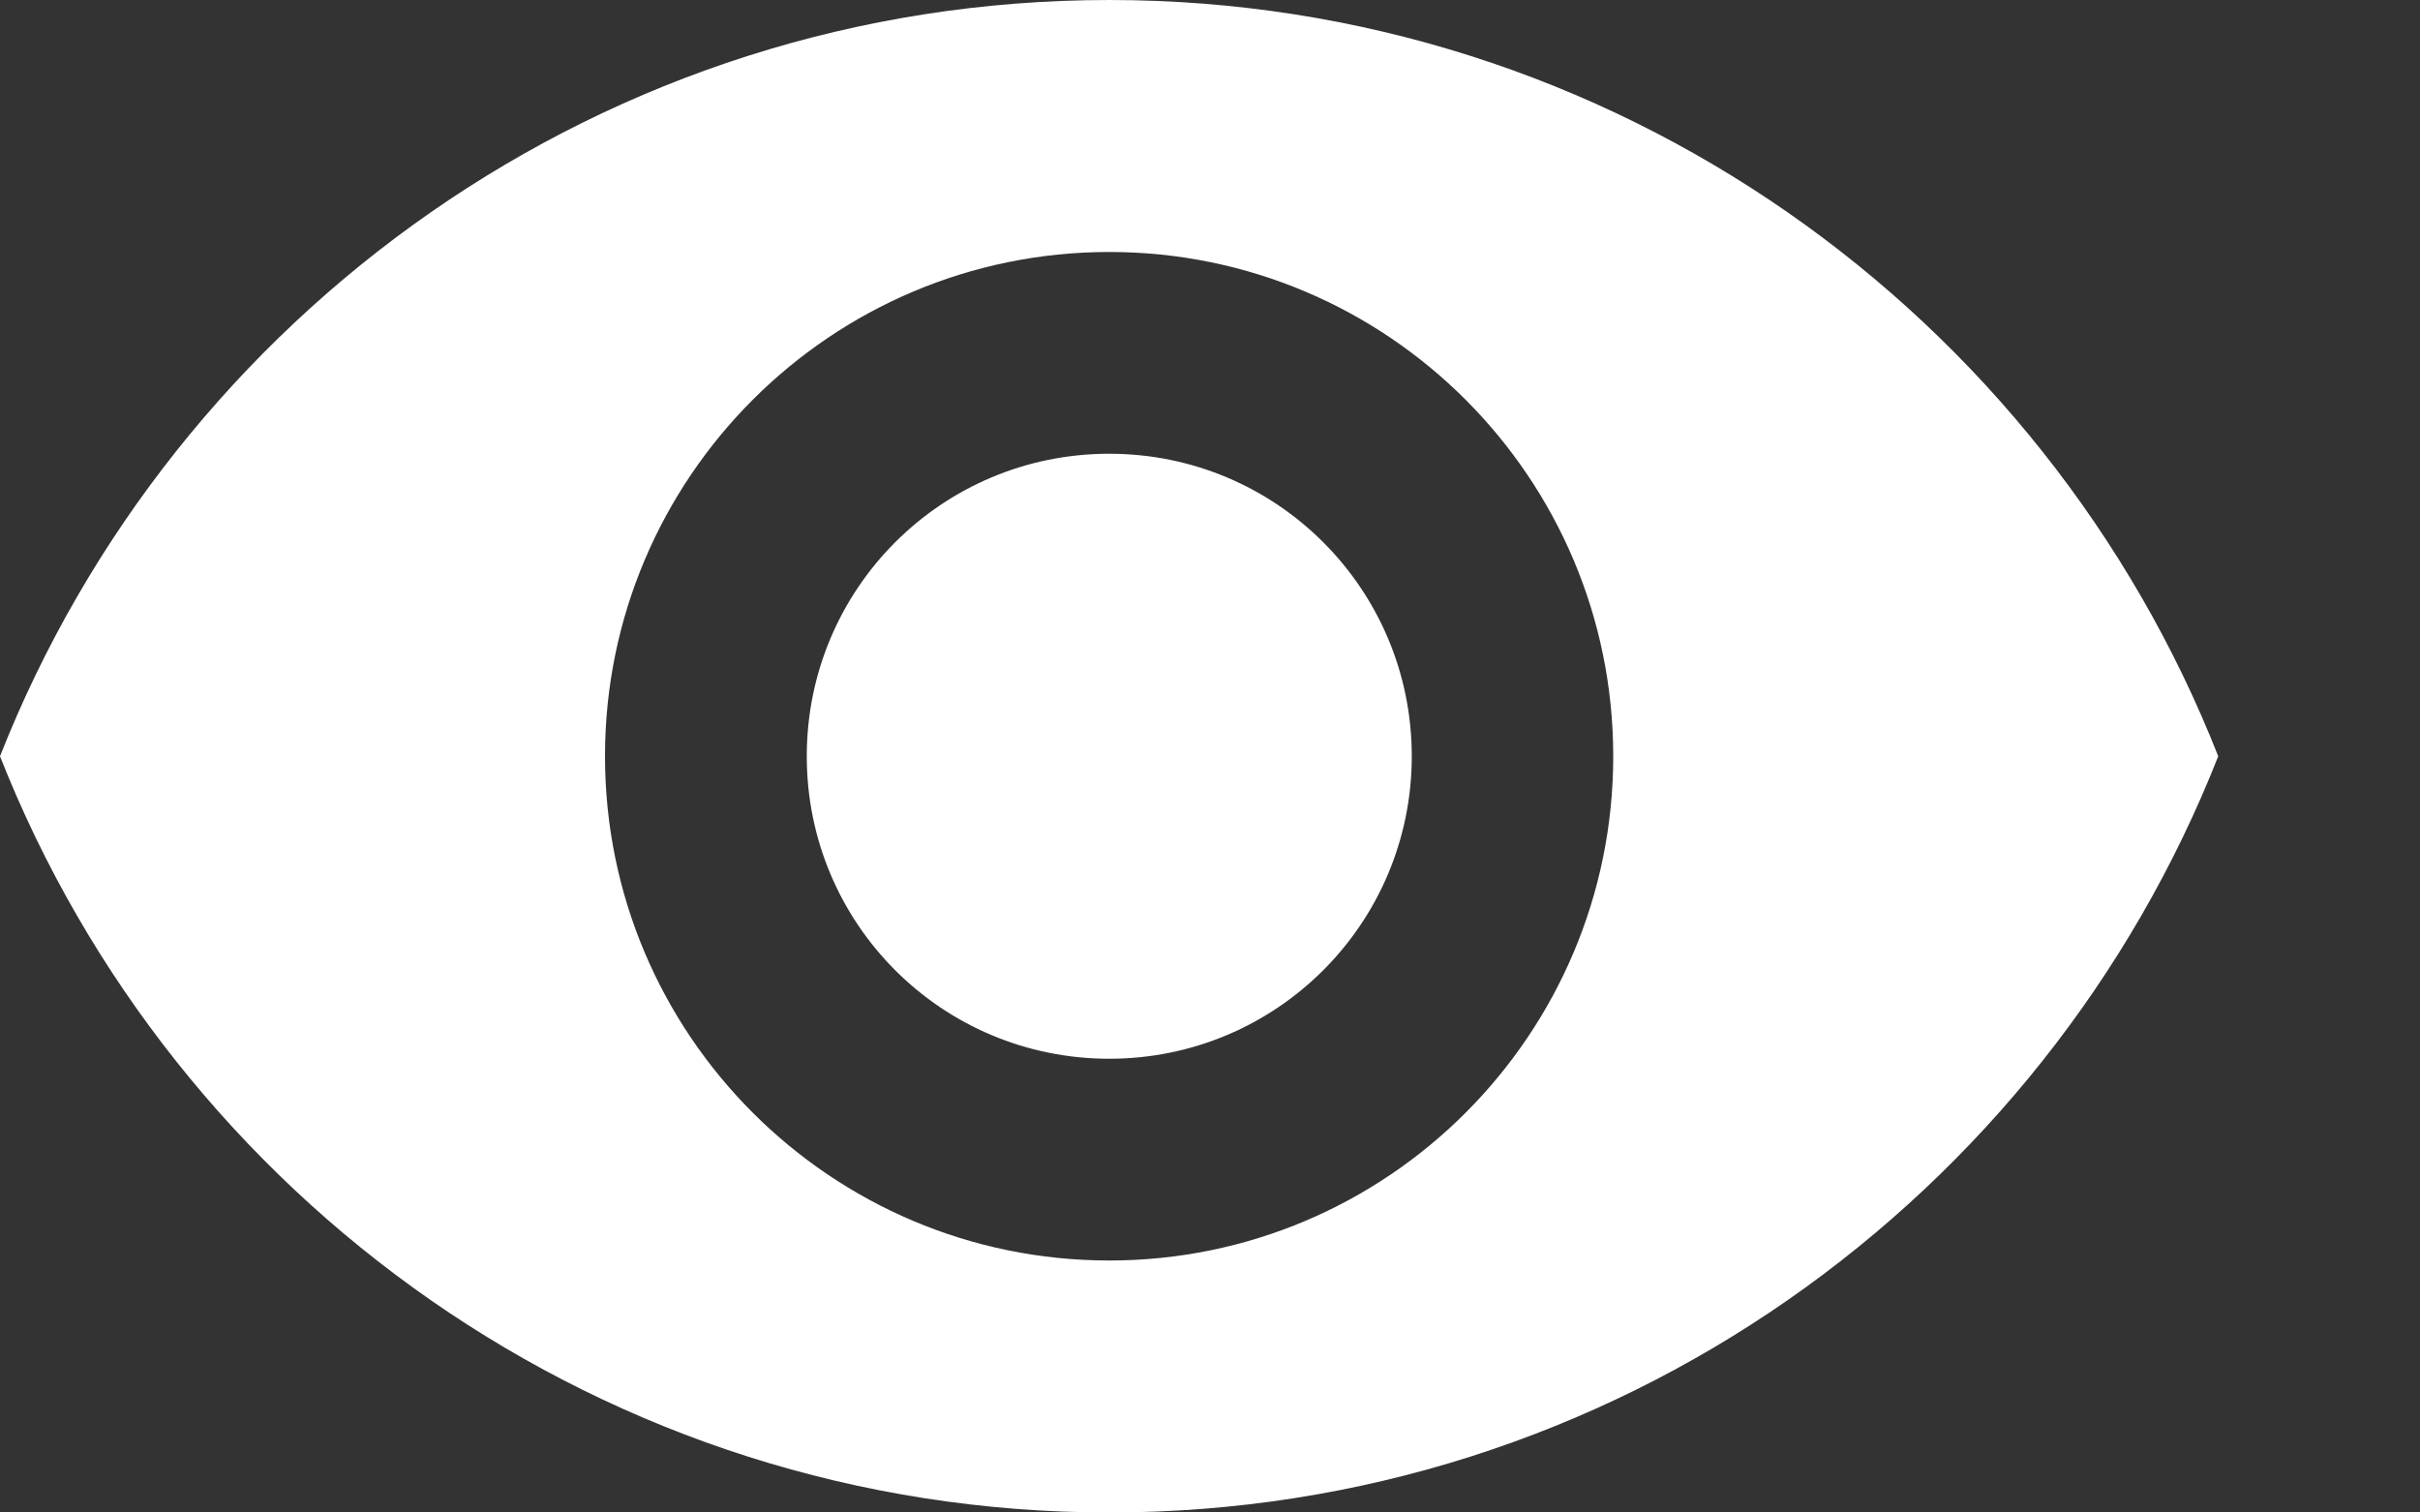 <?xml version="1.0" encoding="UTF-8" standalone="no"?>
<svg width="8px" height="5px" viewBox="0 0 8 5" version="1.1" xmlns="http://www.w3.org/2000/svg" xmlns:xlink="http://www.w3.org/1999/xlink">
    <rect x="0" y="0" width="8" height="5" fill="#333333" stroke="none"/>
    <!-- Generator: Sketch 39.1 (31720) - http://www.bohemiancoding.com/sketch -->
    <title>Fill 29</title>
    <desc>Created with Sketch.</desc>
    <defs></defs>
    <g id="Page-1" stroke="none" stroke-width="1" fill="none" fill-rule="evenodd">
        <g id="Image-Uploader" transform="translate(-100, -176)" fill="#FFFFFF">
            <g id="Group-2" transform="translate(70, 130)">
                <g id="Group-3">
                    <g id="Rectangle-5">
                        <g id="Group-5-Copy" transform="translate(27, 42)">
                            <path d="M6.667,4 C5,4 3.577,5.037 3,6.5 C3.577,7.963 5,9 6.667,9 C8.333,9 9.757,7.963 10.333,6.5 C9.757,5.037 8.333,4 6.667,4 L6.667,4 Z M6.667,8.167 C5.747,8.167 5,7.42 5,6.5 C5,5.58 5.747,4.833 6.667,4.833 C7.587,4.833 8.333,5.58 8.333,6.5 C8.333,7.42 7.587,8.167 6.667,8.167 L6.667,8.167 Z M6.667,5.5 C6.113,5.5 5.667,5.947 5.667,6.5 C5.667,7.053 6.113,7.5 6.667,7.5 C7.22,7.5 7.667,7.053 7.667,6.5 C7.667,5.947 7.22,5.5 6.667,5.5 L6.667,5.5 Z" id="Fill-29"></path>
                        </g>
                    </g>
                </g>
            </g>
        </g>
    </g>
</svg>